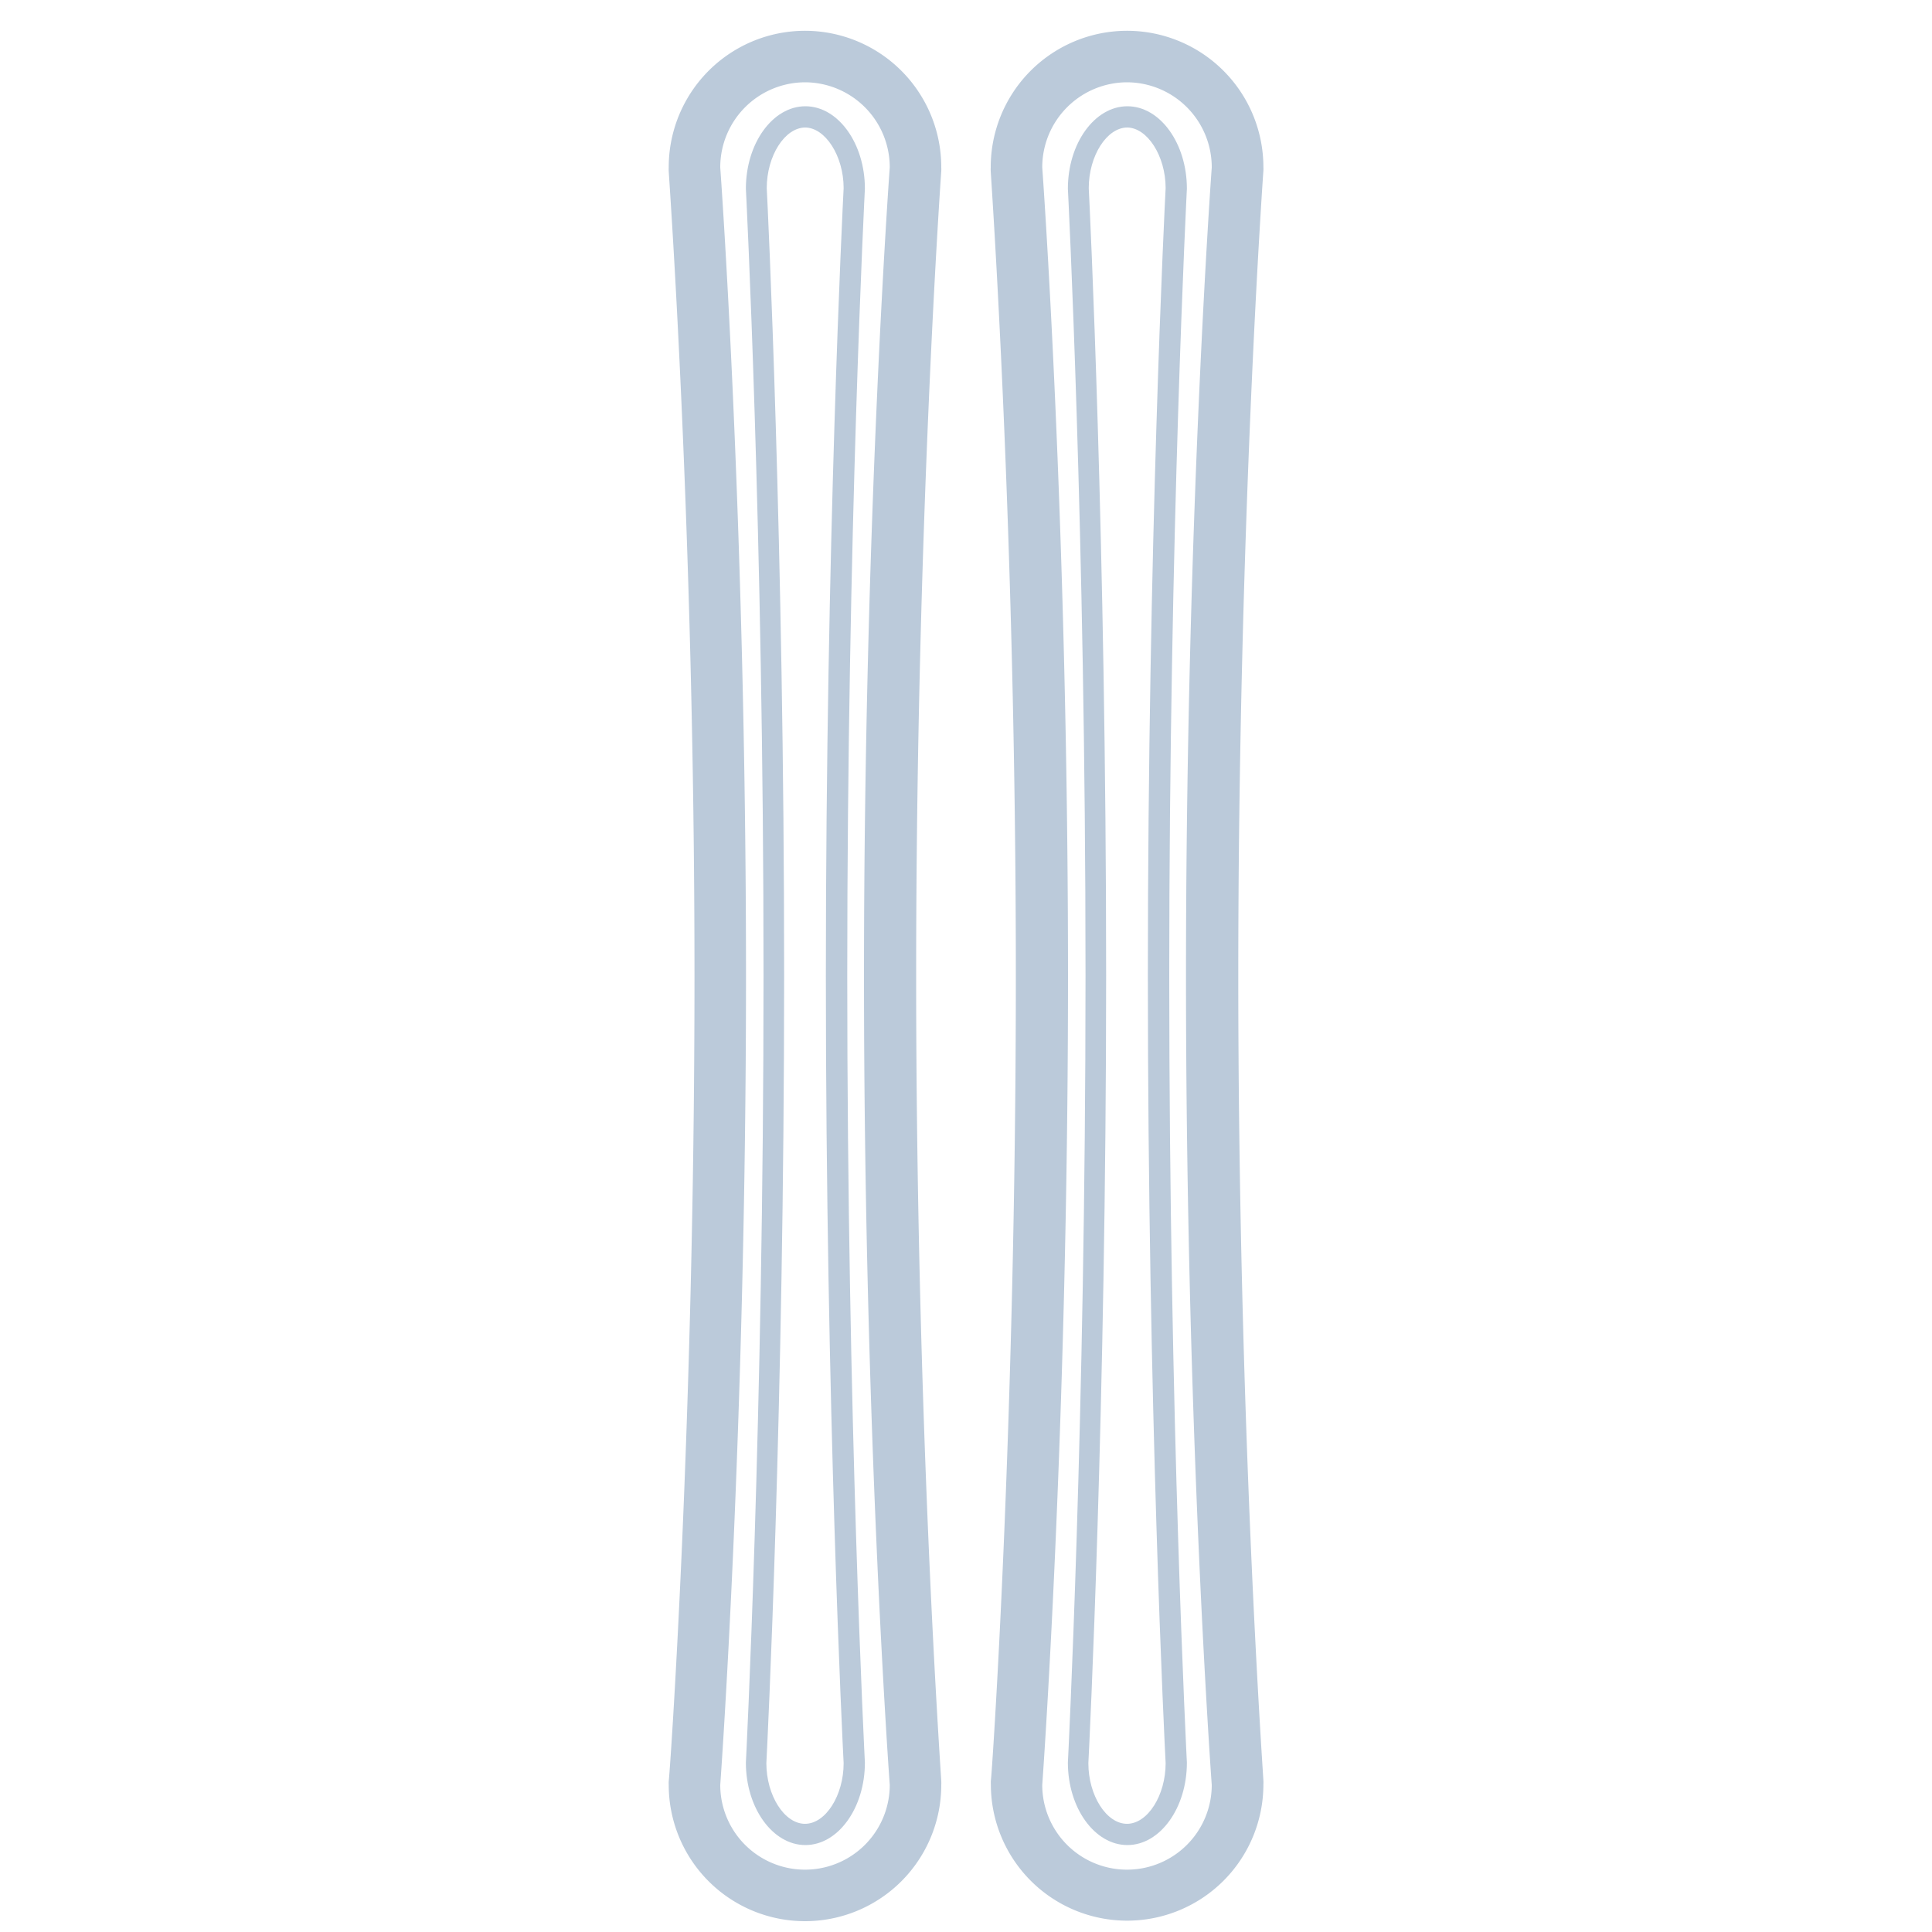 <svg xmlns="http://www.w3.org/2000/svg" viewBox="0 0 150 150"><defs><style>.cls-1{fill:#bbcada;}</style></defs><title>design-icons</title><g id="Layer_2" data-name="Layer 2"><path class="cls-1" d="M62.5,6.39A6.6,6.6,0,0,1,69.08,13s-2,27.27-2,62.79,2,62.79,2,62.79a6.58,6.58,0,0,1-13.16,0s2-27.27,2-62.79-2-62.79-2-62.79A6.6,6.6,0,0,1,62.5,6.39m0-4A10.59,10.59,0,0,0,51.92,13a2.71,2.71,0,0,0,0,.29c0,.27,2,27.55,2,62.5s-1.93,62.23-2,62.5a2.71,2.71,0,0,0,0,.29,10.58,10.58,0,0,0,21.16,0,2.71,2.71,0,0,0,0-.29c0-.27-1.95-27.55-1.95-62.5s1.93-62.23,1.95-62.5a2.71,2.71,0,0,0,0-.29A10.59,10.59,0,0,0,62.5,2.39Z"/><path class="cls-1" d="M62.5,9.9c1.57,0,3,2.2,3,4.71-.07,1.27-1.38,27.59-1.38,61.14s1.31,59.87,1.38,61.14c0,2.51-1.4,4.71-3,4.71s-3-2.2-3-4.71c.07-1.27,1.38-27.59,1.38-61.14S59.6,15.88,59.53,14.61c0-2.51,1.4-4.71,3-4.71m0-1.65c-2.54,0-4.62,2.88-4.62,6.4,0,0,1.37,26.53,1.37,61.1s-1.37,61.1-1.37,61.1c0,3.52,2.08,6.4,4.62,6.4s4.62-2.88,4.62-6.4c0,0-1.37-26.53-1.37-61.1s1.37-61.1,1.37-61.1c0-3.52-2.08-6.4-4.62-6.4Z"/><path class="cls-1" d="M87.5,6.39A6.6,6.6,0,0,1,94.08,13s-2,27.27-2,62.79,2,62.79,2,62.79a6.58,6.58,0,0,1-13.16,0s2-27.27,2-62.79-2-62.79-2-62.79A6.6,6.6,0,0,1,87.5,6.39m0-4A10.59,10.59,0,0,0,76.92,13a2.71,2.71,0,0,0,0,.29c0,.27,1.95,27.55,1.95,62.5S77,138,76.93,138.25a2.71,2.71,0,0,0,0,.29,10.58,10.58,0,0,0,21.16,0,2.71,2.71,0,0,0,0-.29c0-.27-1.95-27.55-1.95-62.5s1.93-62.23,1.95-62.5a2.71,2.71,0,0,0,0-.29A10.59,10.59,0,0,0,87.5,2.39Z"/><path class="cls-1" d="M87.5,9.9c1.57,0,3,2.2,3,4.71-.07,1.27-1.38,27.59-1.38,61.14s1.31,59.87,1.38,61.14c0,2.51-1.4,4.71-3,4.71s-3-2.2-3-4.71c.07-1.27,1.38-27.59,1.38-61.14S84.6,15.88,84.53,14.61c0-2.51,1.4-4.71,3-4.71m0-1.65c-2.54,0-4.62,2.88-4.62,6.4,0,0,1.37,26.53,1.37,61.1s-1.37,61.1-1.37,61.1c0,3.52,2.08,6.4,4.62,6.4s4.62-2.88,4.62-6.4c0,0-1.37-26.53-1.37-61.1s1.37-61.1,1.37-61.1c0-3.52-2.08-6.4-4.62-6.4Z"/></g></svg>
